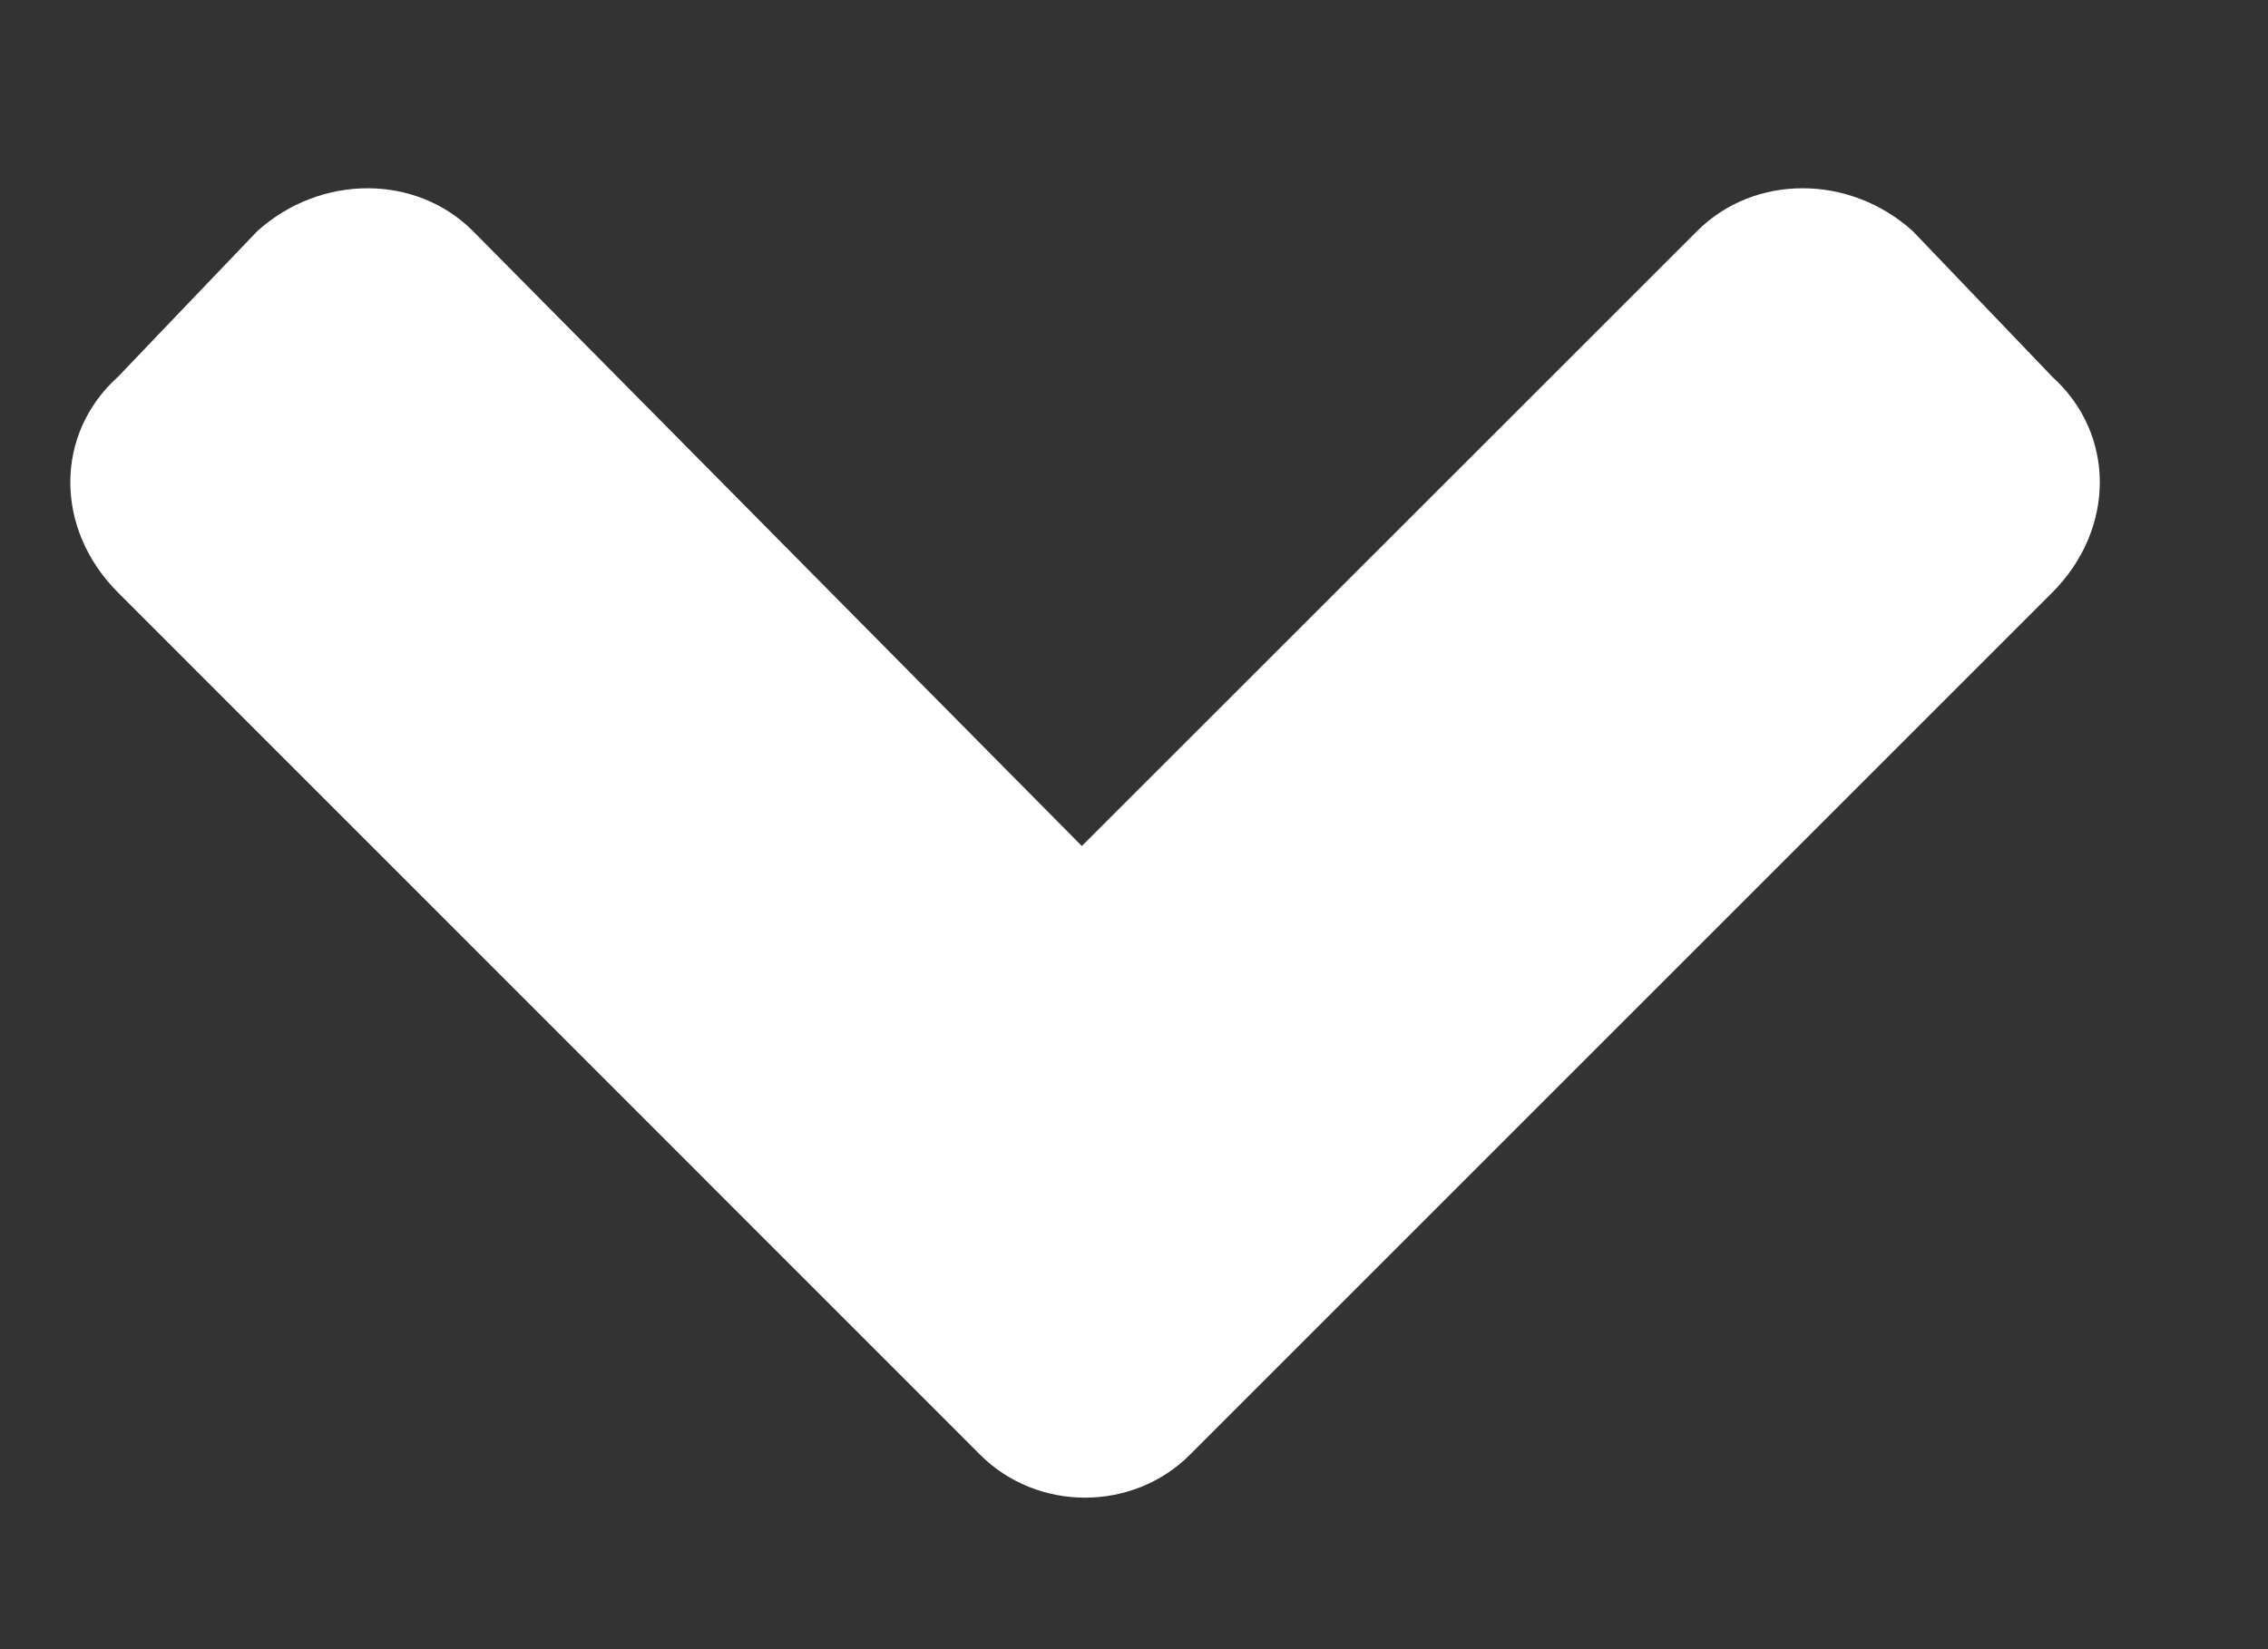 <svg width="11" height="8" viewBox="0 0 11 8" fill="none" xmlns="http://www.w3.org/2000/svg">
<rect x="0" y="0" width="11" height="8" fill="#333333" stroke="none"/>
<path d="M4.755 7.058L0.572 2.874C0.264 2.566 0.264 2.105 0.572 1.828L1.248 1.121C1.556 0.844 2.017 0.844 2.294 1.121L5.247 4.104L8.231 1.121C8.508 0.844 8.97 0.844 9.277 1.121L9.954 1.828C10.261 2.105 10.261 2.566 9.954 2.874L5.77 7.058C5.493 7.334 5.032 7.334 4.755 7.058Z" fill="white"/>
</svg>
